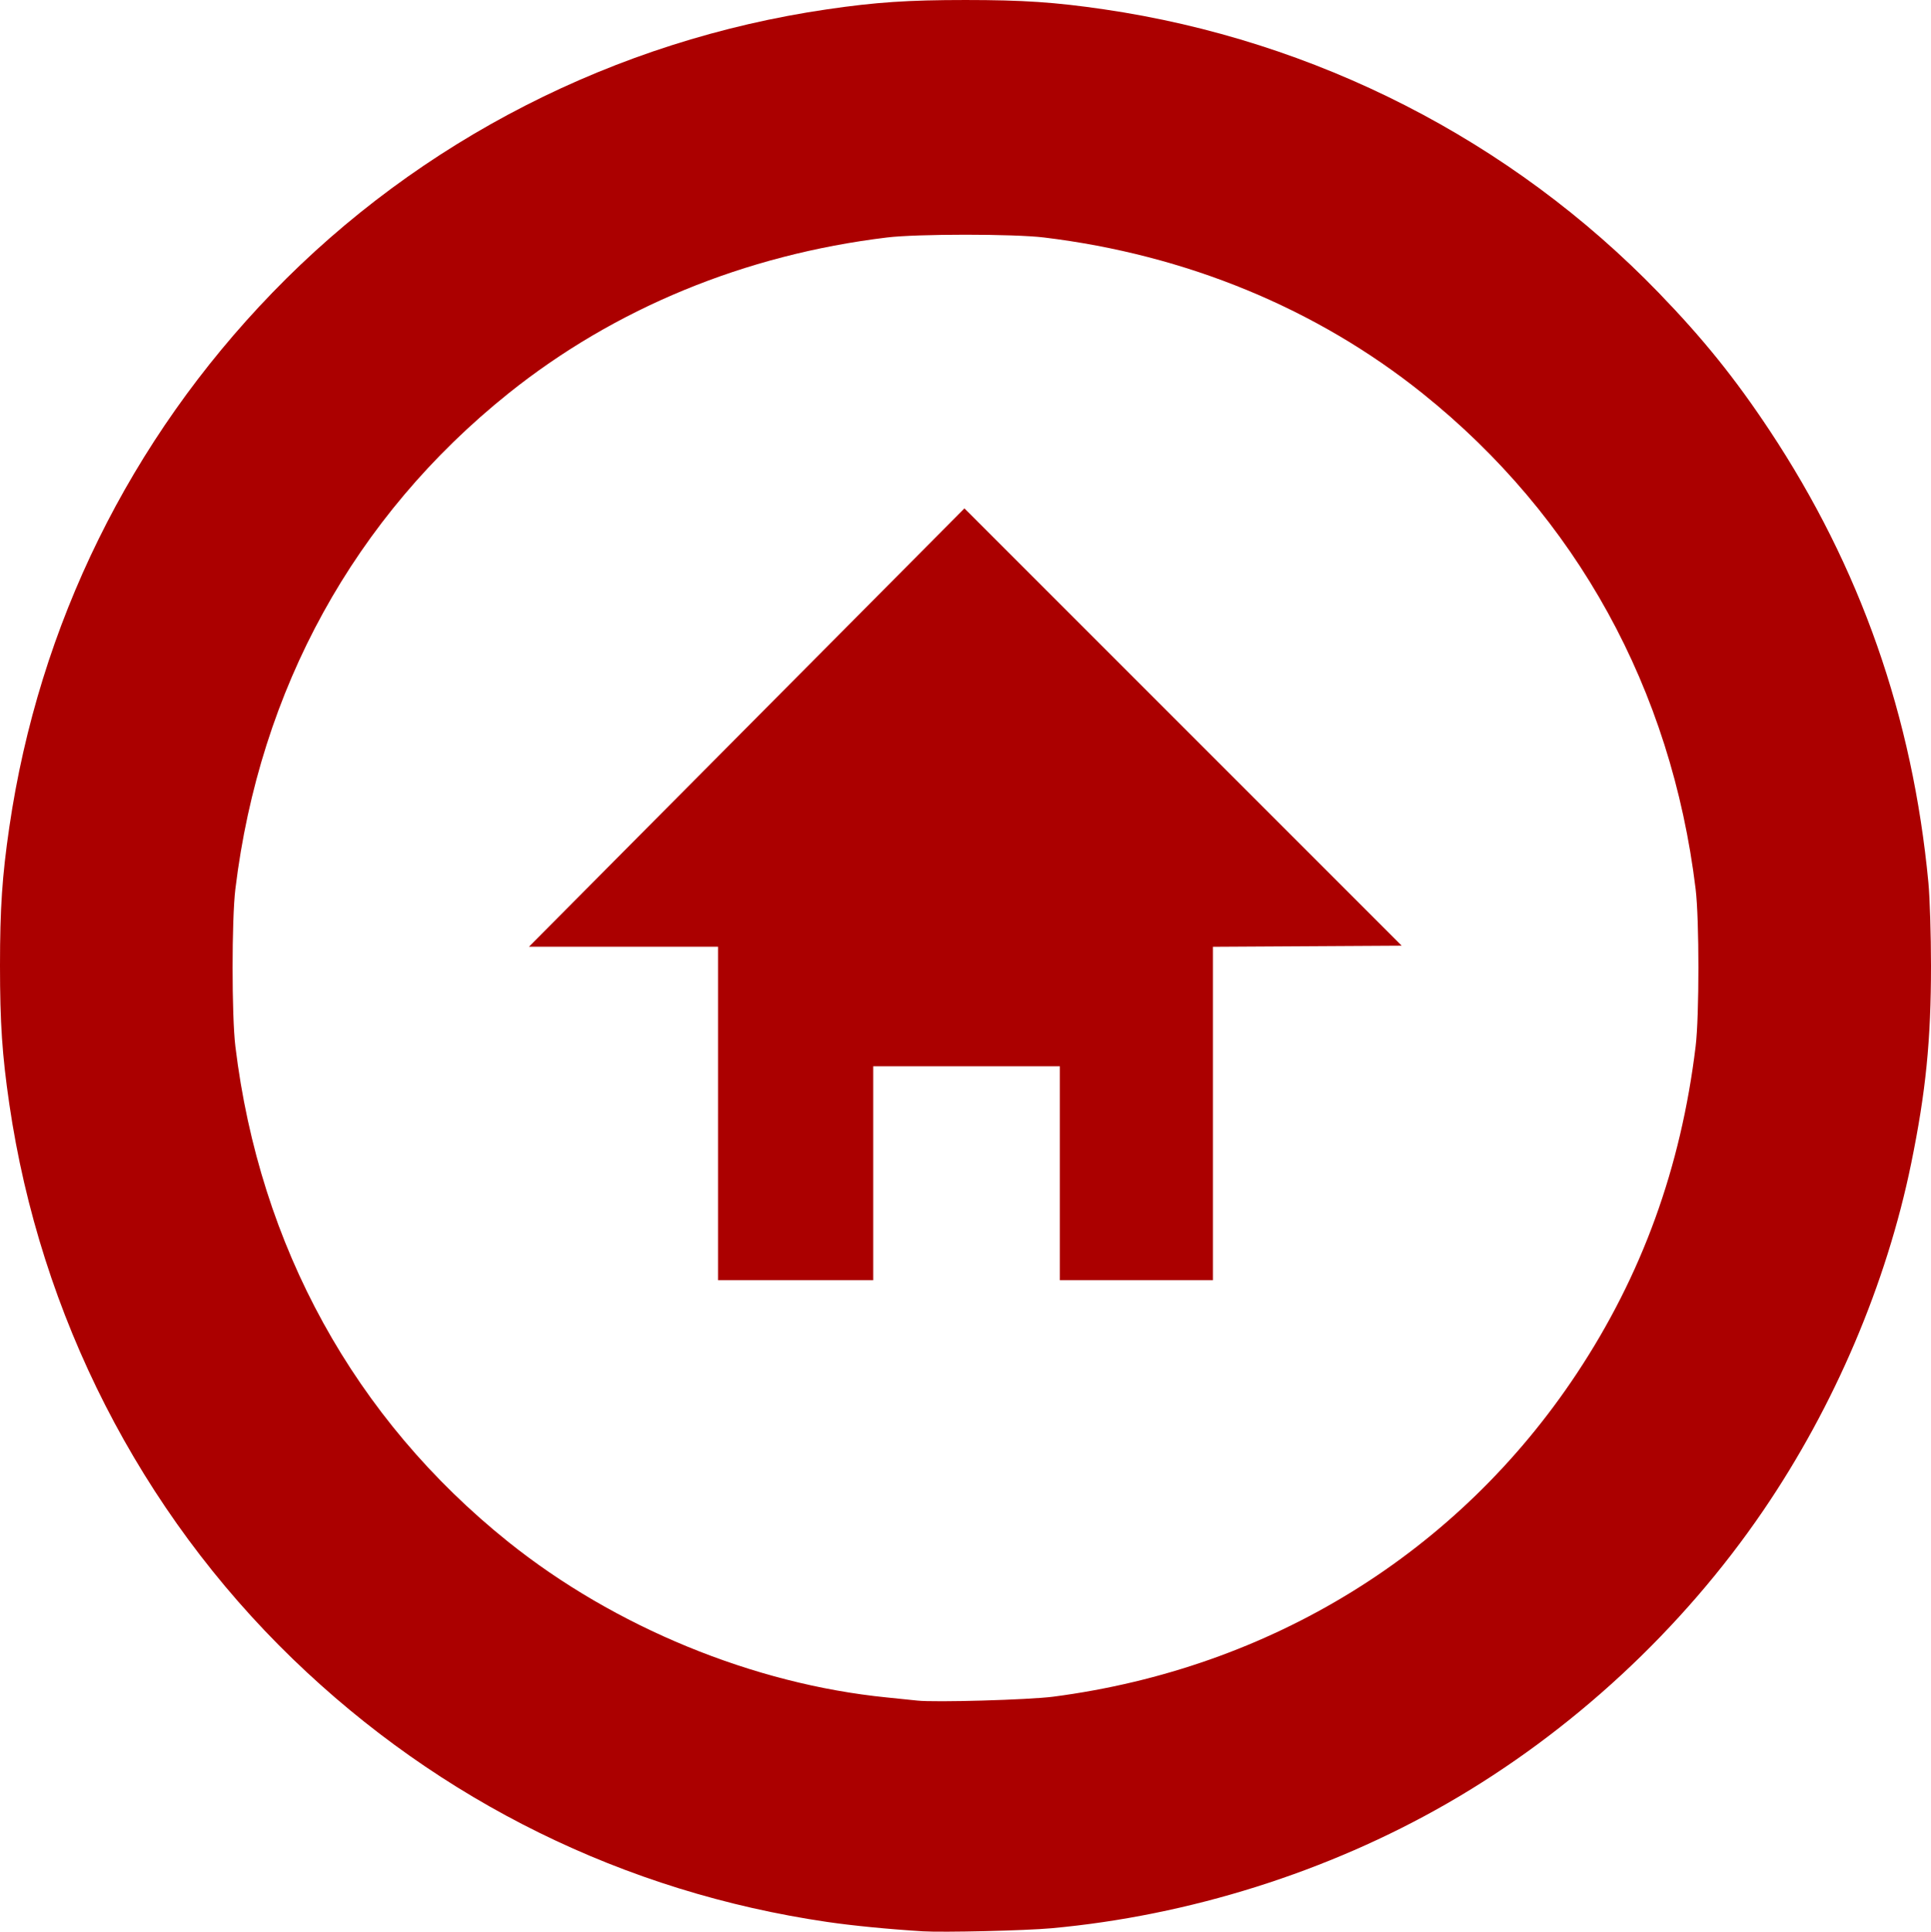 <svg fill="#AB0000" xmlns:dc="http://purl.org/dc/elements/1.1/" xmlns:cc="http://creativecommons.org/ns#" xmlns:rdf="http://www.w3.org/1999/02/22-rdf-syntax-ns#" xmlns:svg="http://www.w3.org/2000/svg" xmlns="http://www.w3.org/2000/svg" xmlns:sodipodi="http://sodipodi.sourceforge.net/DTD/sodipodi-0.dtd" xmlns:inkscape="http://www.inkscape.org/namespaces/inkscape" viewBox="0 0 1150.949 1151.219" version="1.1" x="0px" y="0px"><g transform="translate(3658.02,1747.367)"><path style="" d="m -3108.171,-596.388 c -20.49,-1.266 -41.645,-3.34 -56.875,-5.574 -120.772,-17.721 -230.757,-71.859 -318.558,-156.804 -90.886,-87.929 -150.392,-204.438 -168.866,-330.625 -4.258,-29.081 -5.551,-48.302 -5.551,-82.5 0,-34.198 1.293,-53.419 5.551,-82.5 17.665,-120.666 71.855,-230.758 156.799,-318.558 87.93,-90.886 204.438,-150.392 330.625,-168.866 29.081,-4.258 48.302,-5.551 82.5,-5.551 34.198,0 53.419,1.293 82.5,5.551 126.187,18.474 242.696,77.98 330.625,168.866 26.587,27.481 45.6,51.08 66.199,82.165 54.004,81.497 85.218,170.417 94.611,269.519 0.847,8.938 1.54,31.156 1.54,49.375 0,44.497 -3.07,75.173 -11.785,117.77 -14.705,71.875 -45.725,144.691 -88.167,206.96 -48.342,70.927 -114.325,132.033 -188.648,174.705 -70.927,40.723 -153.526,66.754 -235.625,74.258 -15.463,1.413 -64.586,2.571 -76.875,1.811 z m 77.868,-139.798 c 129.692,-16.893 241.289,-85.758 312.085,-192.581 38.837,-58.602 62.062,-122.512 70.86,-195 2.208,-18.189 2.208,-75.561 0,-93.75 -14.469,-119.202 -71.009,-221.842 -162.689,-295.334 -63.245,-50.698 -140.884,-82.694 -225.625,-92.98 -18.189,-2.208 -75.561,-2.208 -93.75,0 -84.741,10.286 -162.38,42.281 -225.625,92.98 -91.68,73.493 -148.22,176.132 -162.689,295.334 -2.208,18.189 -2.208,75.561 0,93.75 14.467,119.187 71.053,221.91 162.689,295.338 63.303,50.725 146.2,84.781 225.625,92.691 7.562,0.753 15.719,1.593 18.125,1.865 10.35,1.173 66.545,-0.432 80.993,-2.314 z m -199.743,-347.581 0,-99.375 -56.353,0 -56.353,0 129.79,-130.623 129.79,-130.623 130.315,130.31 130.315,130.31 -56.253,0.325 -56.253,0.325 0,99.362 0,99.362 -45.625,0 -45.625,0 0,-63.75 0,-63.75 -55.625,0 -55.625,0 0,63.75 0,63.75 -46.25,0 -46.25,0 0,-99.375 z" fill="#AB0000"></path></g></svg>